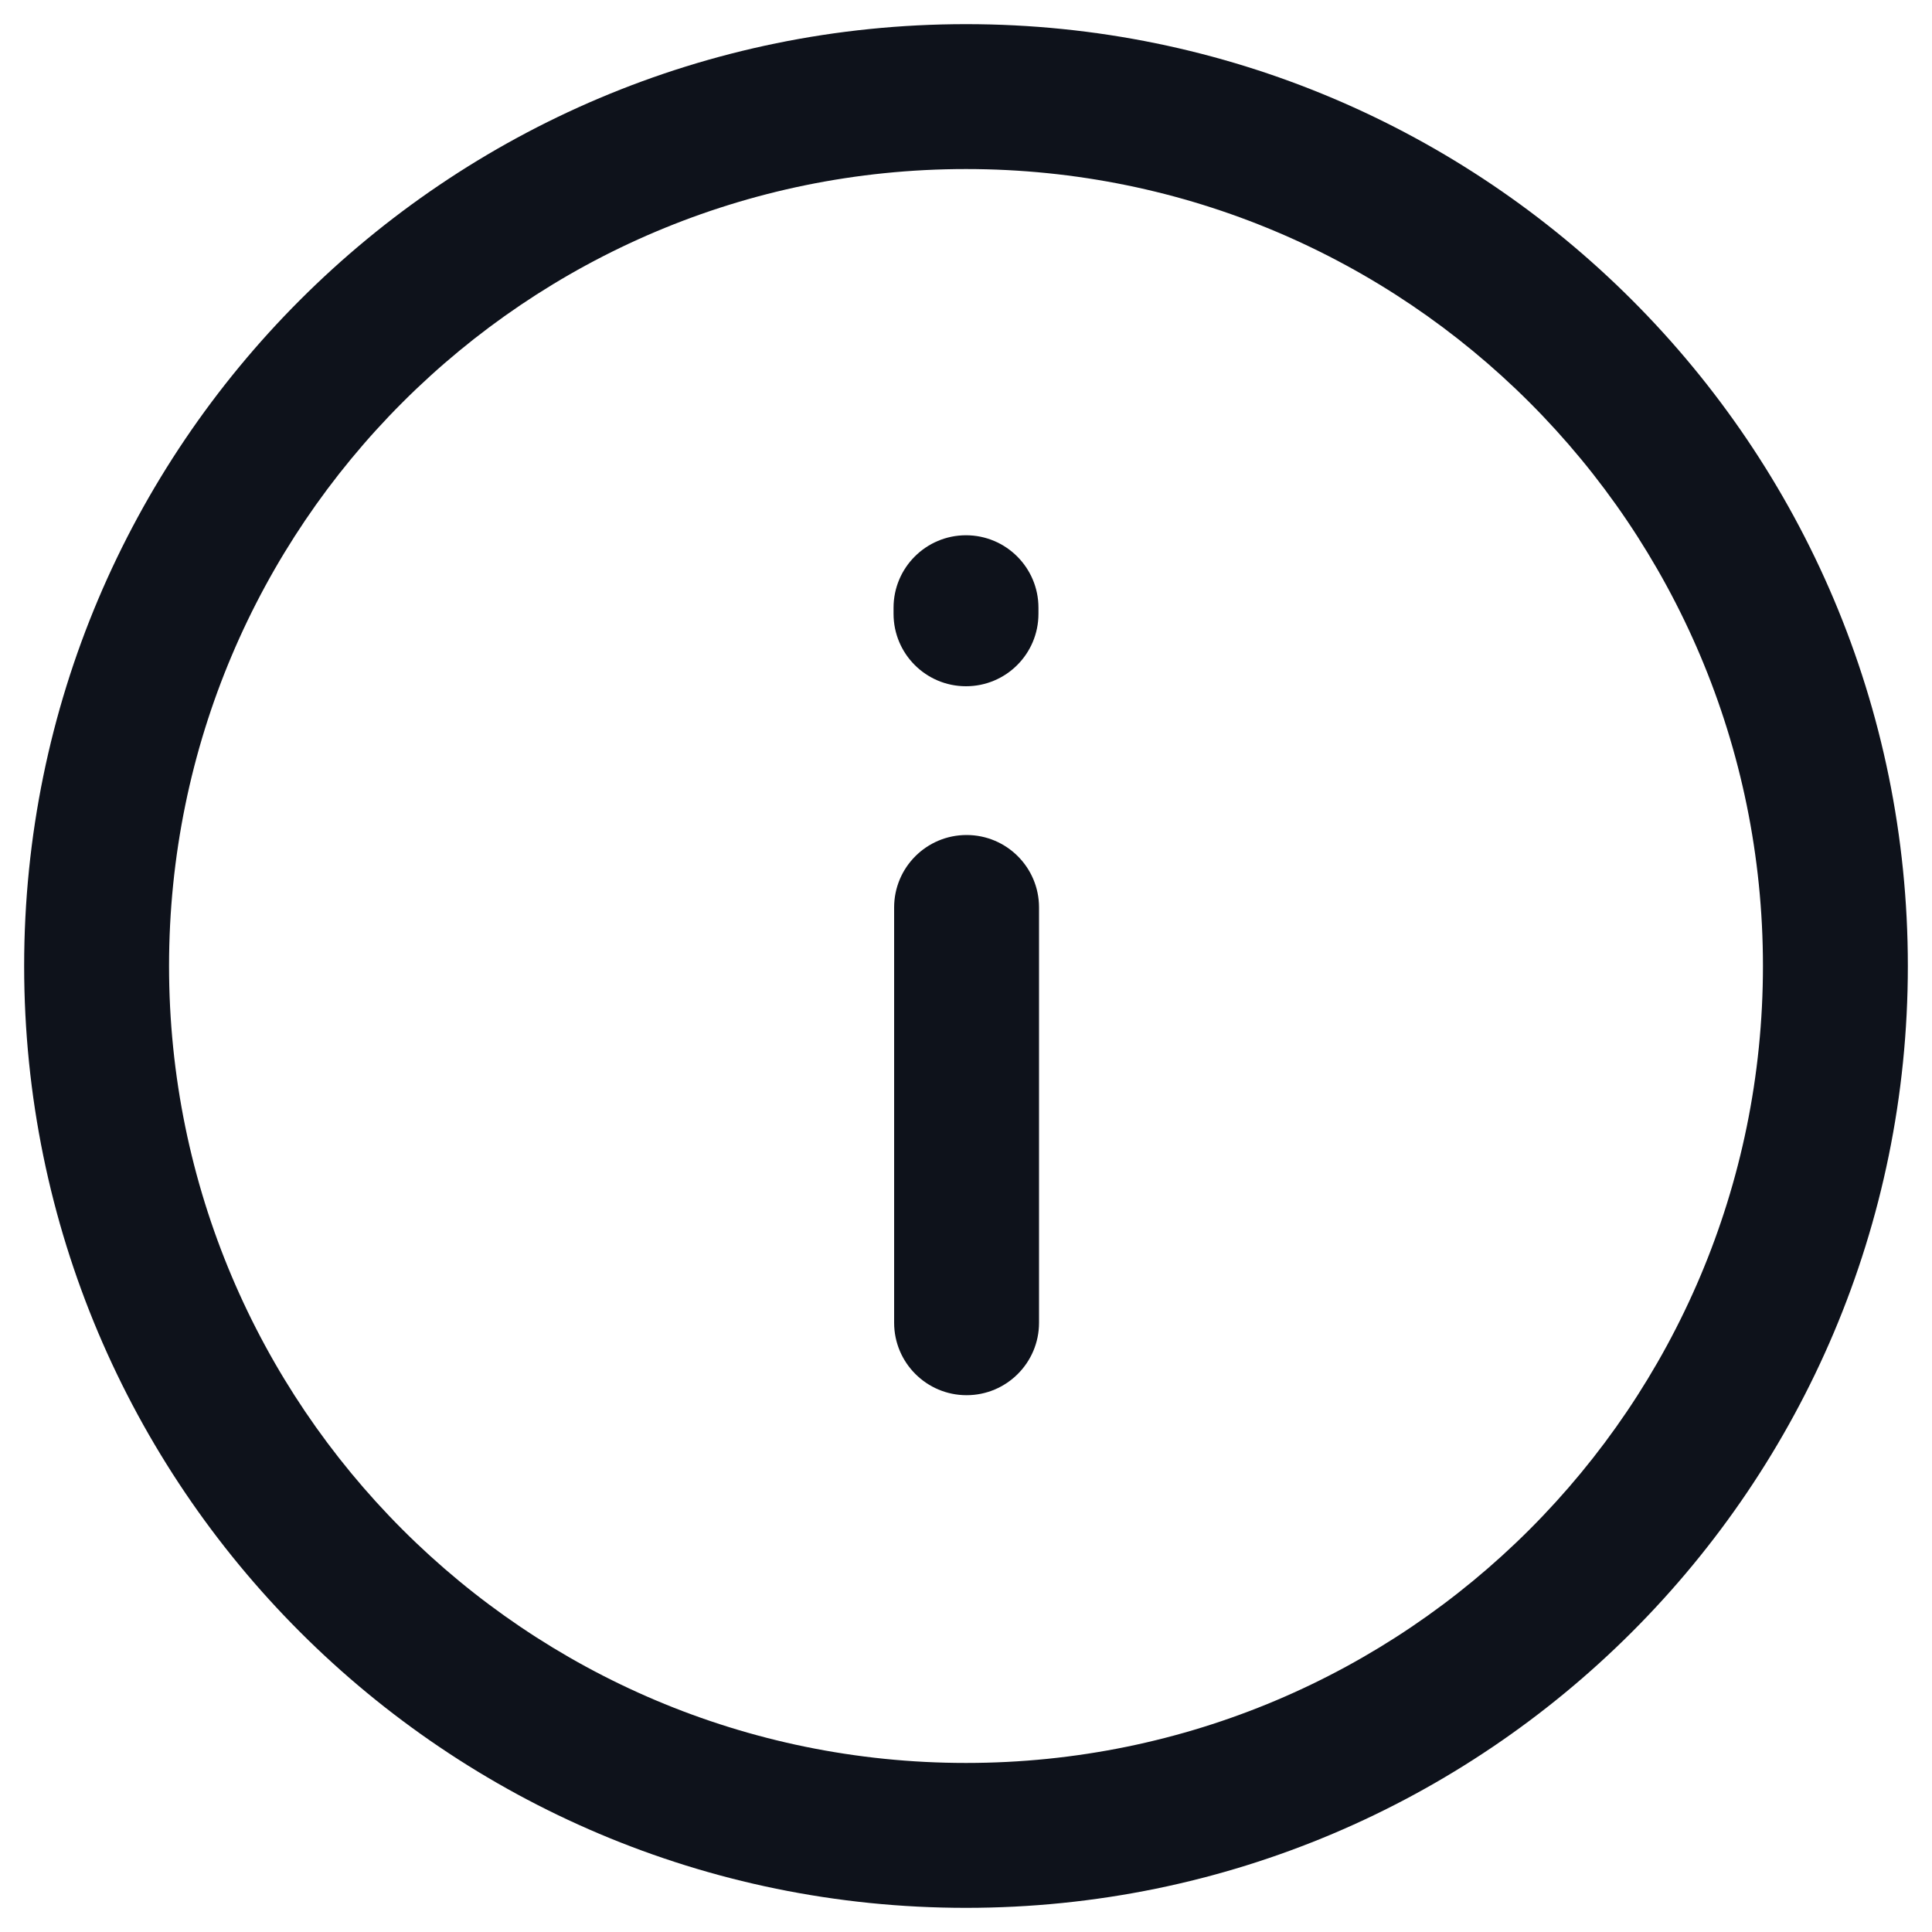 <svg width="20" height="20" viewBox="0 0 20 20" fill="none" xmlns="http://www.w3.org/2000/svg">
<path d="M18.25 10C18.25 5.443 14.557 1.75 10 1.75C5.443 1.75 1.75 5.443 1.75 10C1.75 14.556 5.443 18.25 10 18.25C14.557 18.25 18.25 14.556 18.25 10ZM19.75 10C19.75 15.384 15.385 19.75 10 19.75C4.615 19.75 0.25 15.384 0.25 10C0.25 4.615 4.615 0.25 10 0.25C15.385 0.25 19.75 4.615 19.75 10Z" fill="#0E121B"/>
<path d="M9.256 13.693V9.394C9.256 8.979 9.592 8.644 10.006 8.644C10.42 8.644 10.756 8.979 10.756 9.394V13.693C10.756 14.107 10.42 14.443 10.006 14.443C9.592 14.443 9.256 14.107 9.256 13.693ZM9.25 6.354V6.291C9.25 5.877 9.586 5.541 10 5.541C10.414 5.541 10.75 5.877 10.75 6.291V6.354C10.75 6.769 10.414 7.104 10 7.104C9.586 7.104 9.25 6.769 9.25 6.354Z" fill="#0E121B"/>
</svg>
